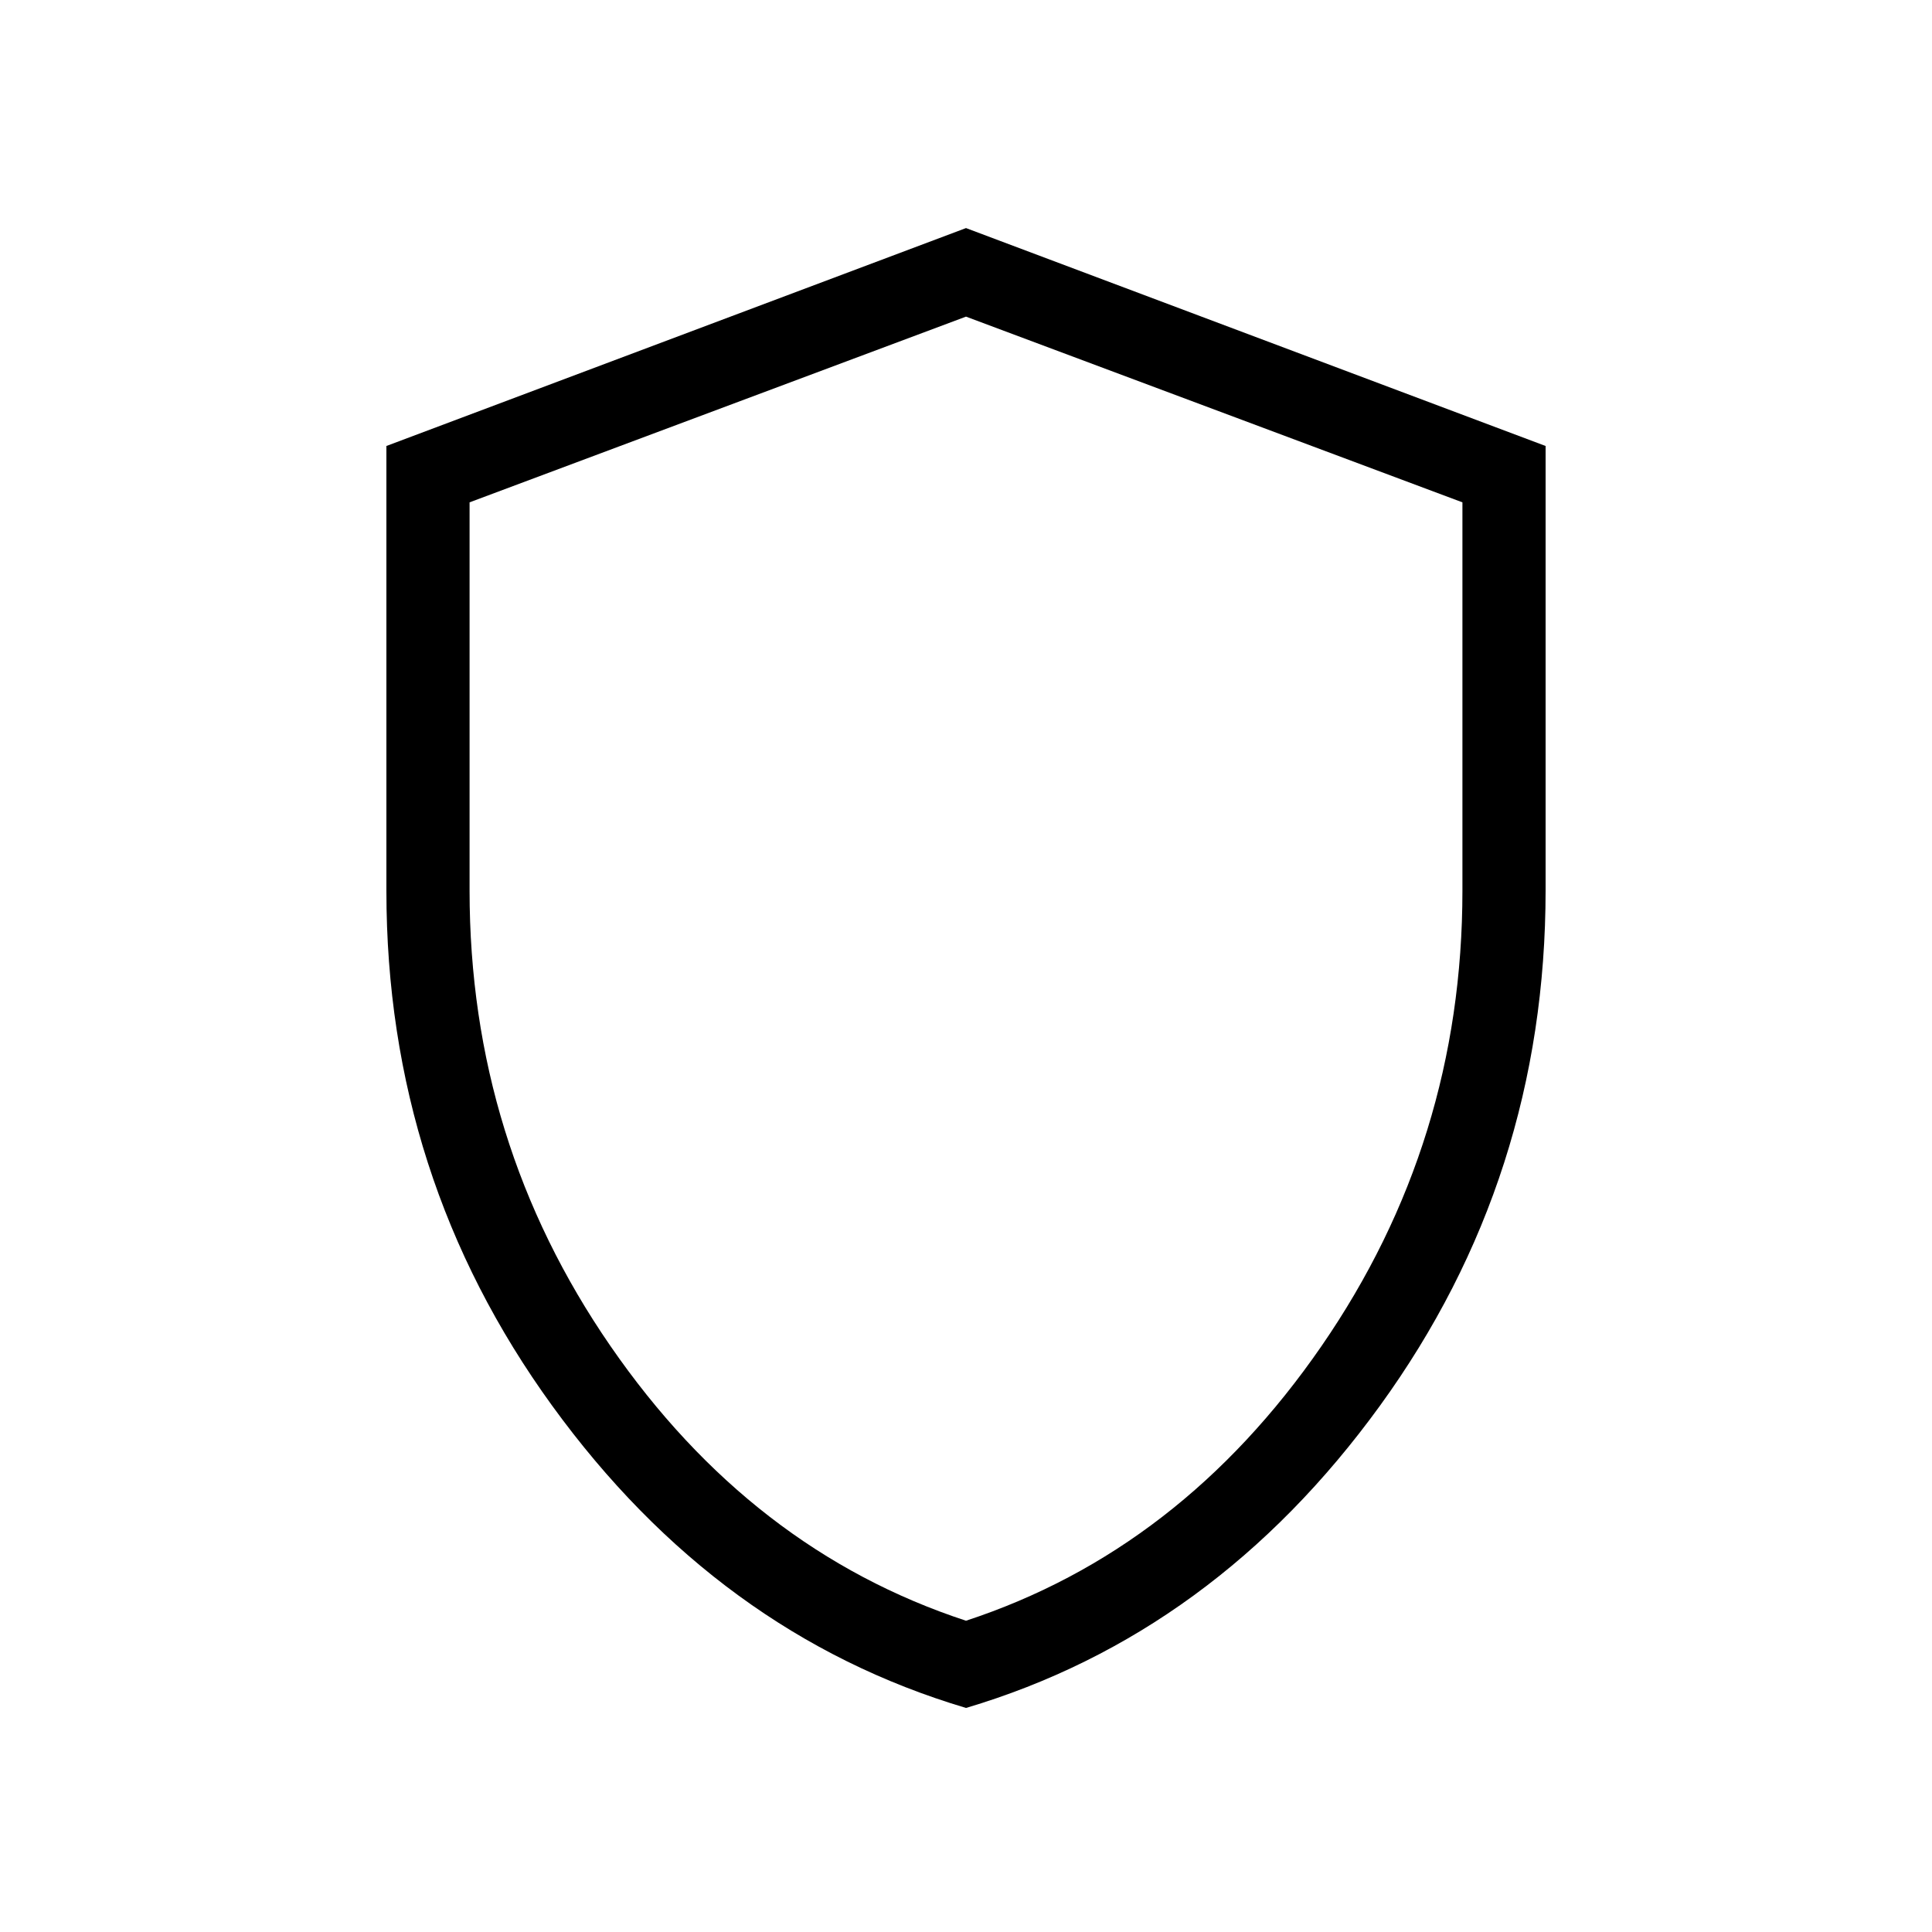 <svg xmlns="http://www.w3.org/2000/svg" height="40" viewBox="0 -960 960 960" width="40"><path d="M480.02-111.33Q356.67-148 274.33-261.56 192-375.11 192-517.29v-221.1l288-108.28 288 108.28v220.67Q768-375 685.69-261.5 603.38-148 480.02-111.33Zm-.02-43.34q106.67-35 176.67-136.5 70-101.5 70-226.21v-193.01L480-802.67l-246.67 92.28v193.01q0 124.71 70 226.21 70 101.5 176.67 136.5Zm0-324Z"/></svg>